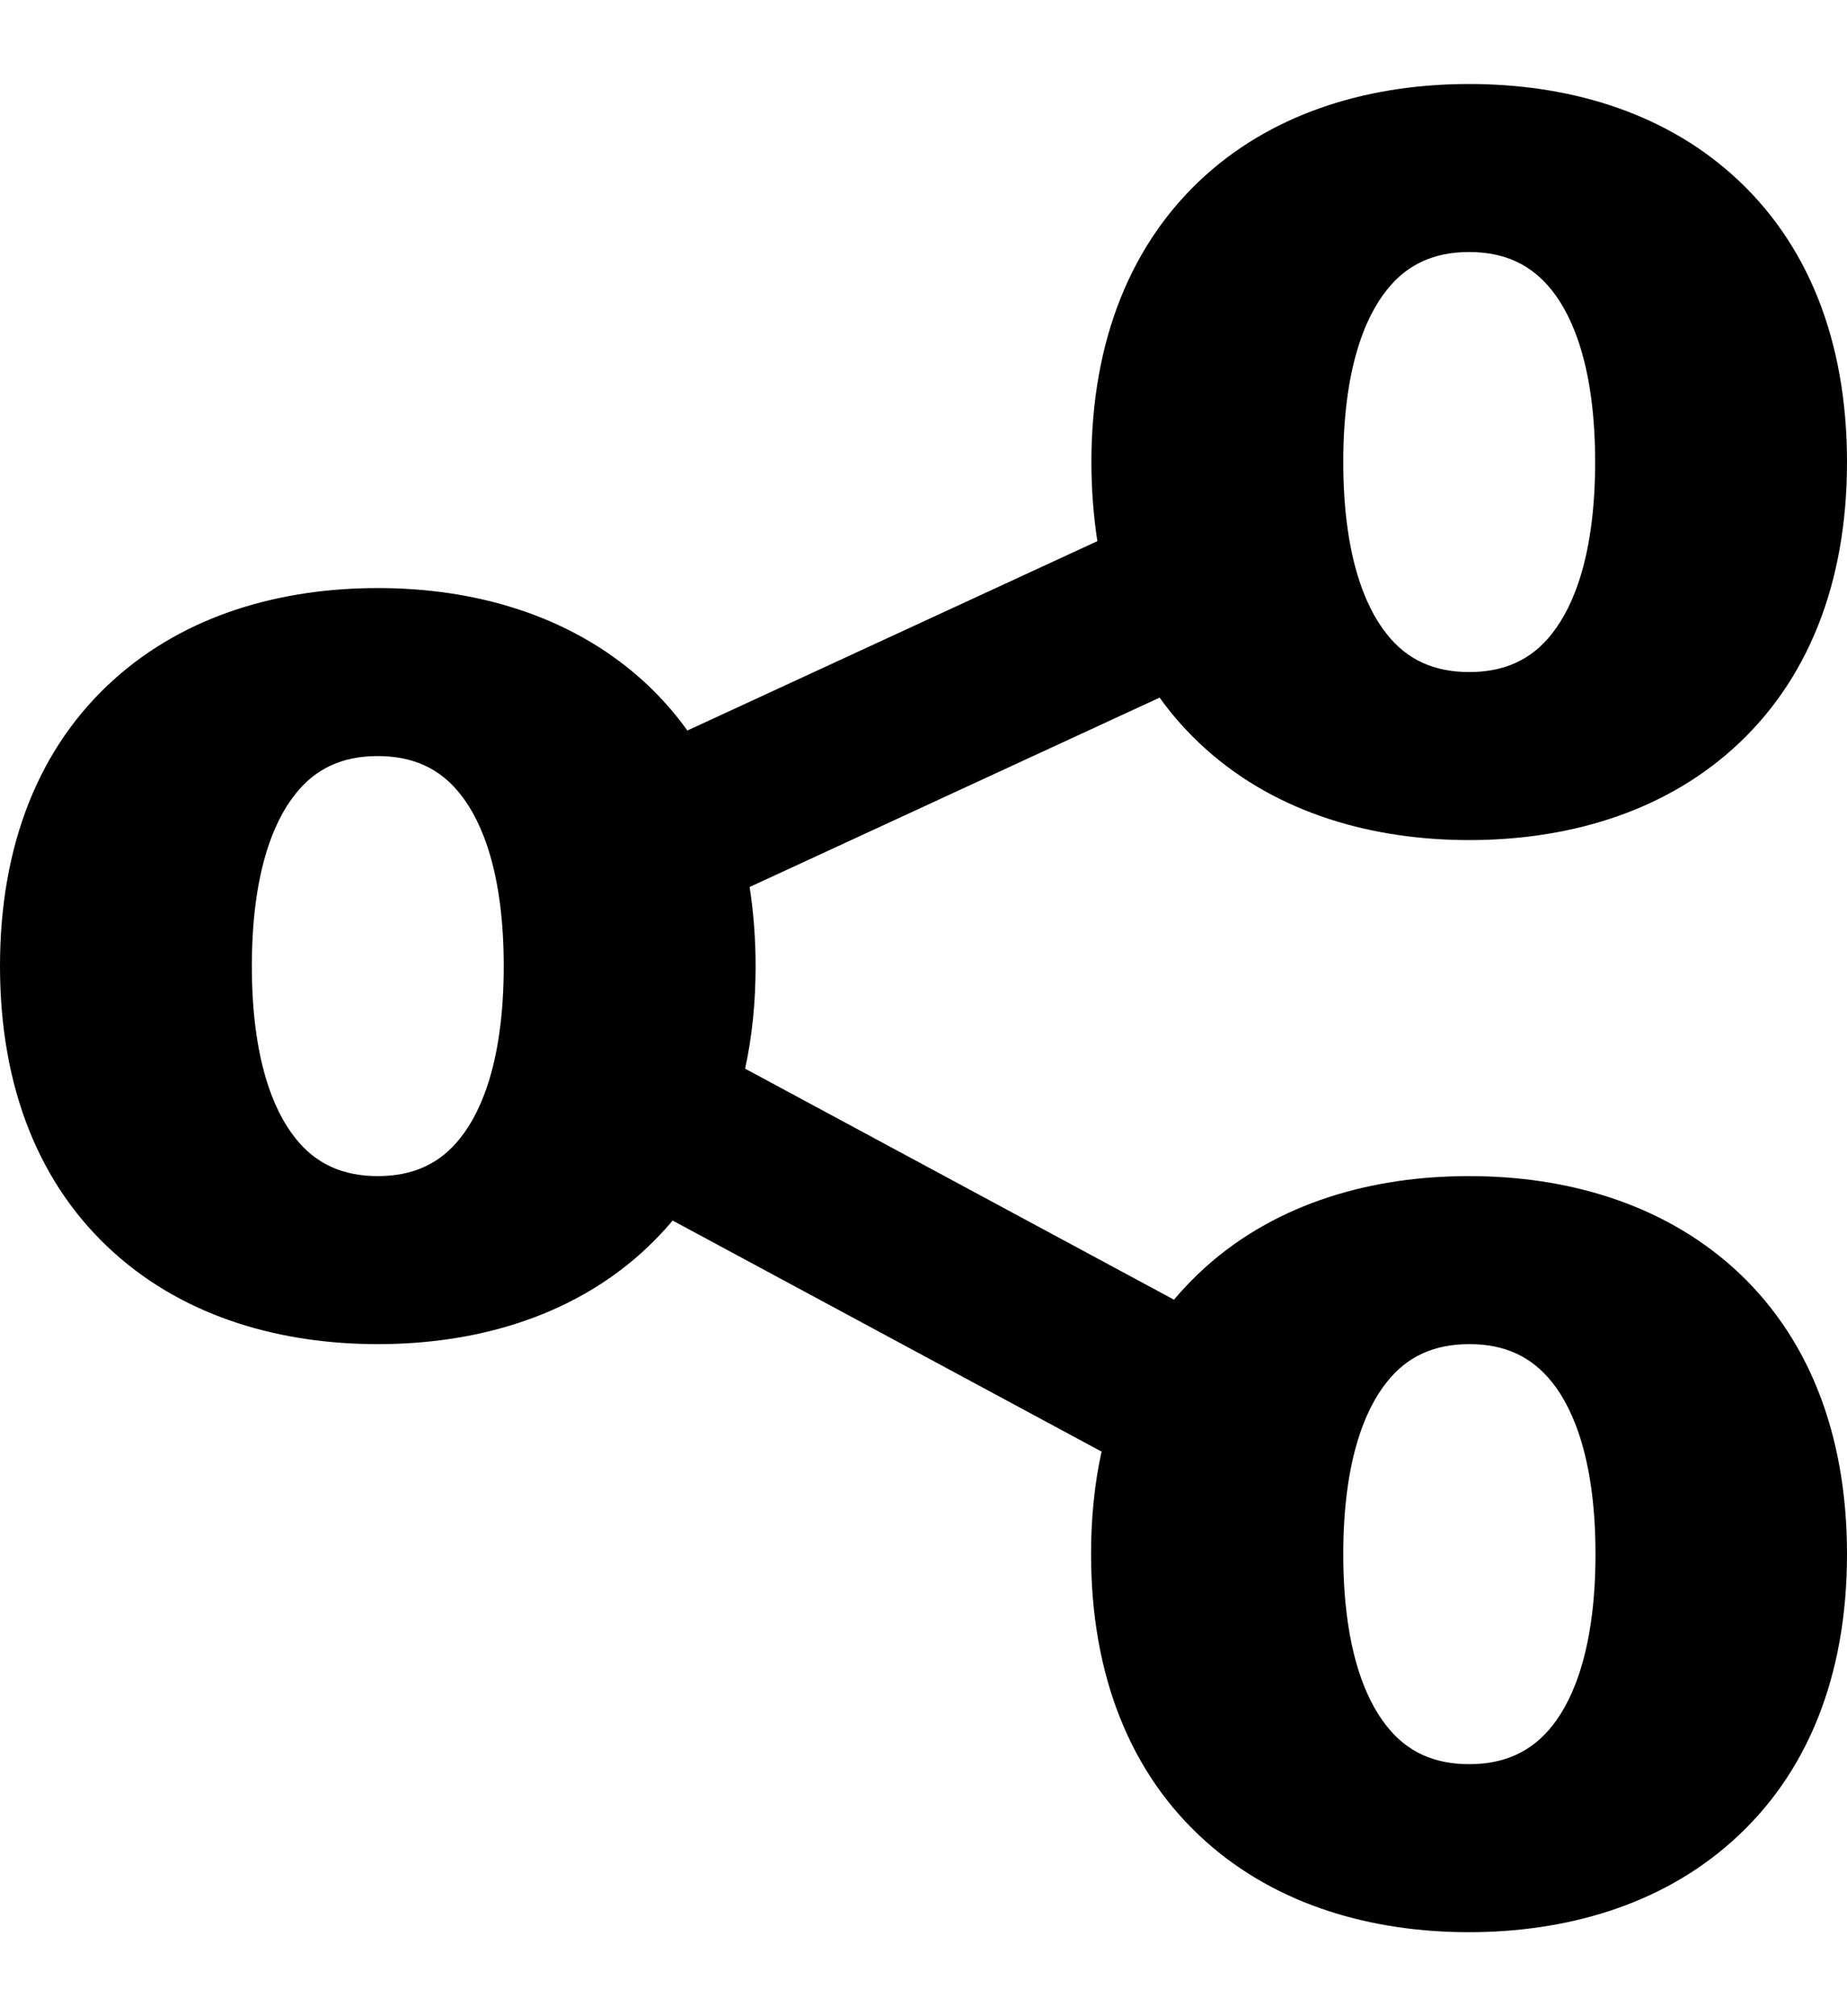 <svg xmlns="http://www.w3.org/2000/svg" viewBox="0 0 528 576"><!--! Font Awesome Pro 7.0.1 by @fontawesome - https://fontawesome.com License - https://fontawesome.com/license (Commercial License) Copyright 2025 Fonticons, Inc. --><path fill="currentColor" d="M443.6 82.9c6.4 8 12.4 23 12.4 49.1s-6 41.1-12.4 49.1C437.8 188.5 430 192 420 192s-17.8-3.5-23.6-10.9c-6.4-8-12.4-23-12.4-49.1s6-41.1 12.4-49.1C402.2 75.5 410 72 419.9 72l.1 0c10 0 17.7 3.5 23.6 10.9zM331.5 199.3c3.8 5.3 8.2 10.2 13.1 14.6 20.8 18.7 48.2 26.1 75.4 26.1s54.6-7.4 75.4-26.1C516.7 194.8 528 166.8 528 132s-11.3-62.8-32.6-81.9C474.6 31.4 447.3 24 420 24s-54.6 7.4-75.4 26.1c-21.2 19.1-32.6 47.1-32.6 81.9 0 7.9 .6 15.4 1.7 22.6L196.5 208.7c-3.8-5.3-8.2-10.2-13.1-14.6-20.8-18.6-48.1-26.1-75.3-26.1l-.1 0C80.7 168 53.4 175.4 32.6 194.1 11.3 213.2 0 241.2 0 276s11.3 62.8 32.6 81.9C53.4 376.6 80.7 384 108 384s54.6-7.4 75.4-26.1c3.2-2.9 6.2-6 8.9-9.2l122.6 66c-2 9.1-3 18.9-3 29.3 0 34.8 11.3 62.8 32.6 81.9 20.8 18.7 48.2 26.1 75.4 26.1s54.6-7.4 75.4-26.1C516.7 506.8 528 478.8 528 444s-11.3-62.8-32.6-81.9c-20.8-18.6-48.1-26.1-75.3-26.1l-.3 0c-27.2 0-54.5 7.4-75.3 26.1-3.2 2.9-6.2 6-8.9 9.2L213 305.3c2-9.1 3-18.9 3-29.3 0-7.9-.6-15.4-1.7-22.6l117.2-54.1zM84.4 325.1C78 317.1 72 302.1 72 276s6-41.1 12.4-49.1C90.2 219.5 98 216 107.9 216l.1 0c10 0 17.8 3.5 23.6 10.9 6.4 8 12.4 23 12.4 49.1s-6 41.1-12.4 49.1C125.8 332.5 118 336 108 336s-17.8-3.5-23.6-10.9zm359.3 69.8c6.4 8 12.4 23 12.4 49.1s-6 41.1-12.4 49.1C437.8 500.5 430 504 420 504s-17.8-3.5-23.6-10.9c-6.4-8-12.4-23-12.4-49.1s6-41.1 12.4-49.1c5.8-7.4 13.6-10.9 23.6-10.9l.1 0c10 0 17.7 3.5 23.6 10.9z"/></svg>